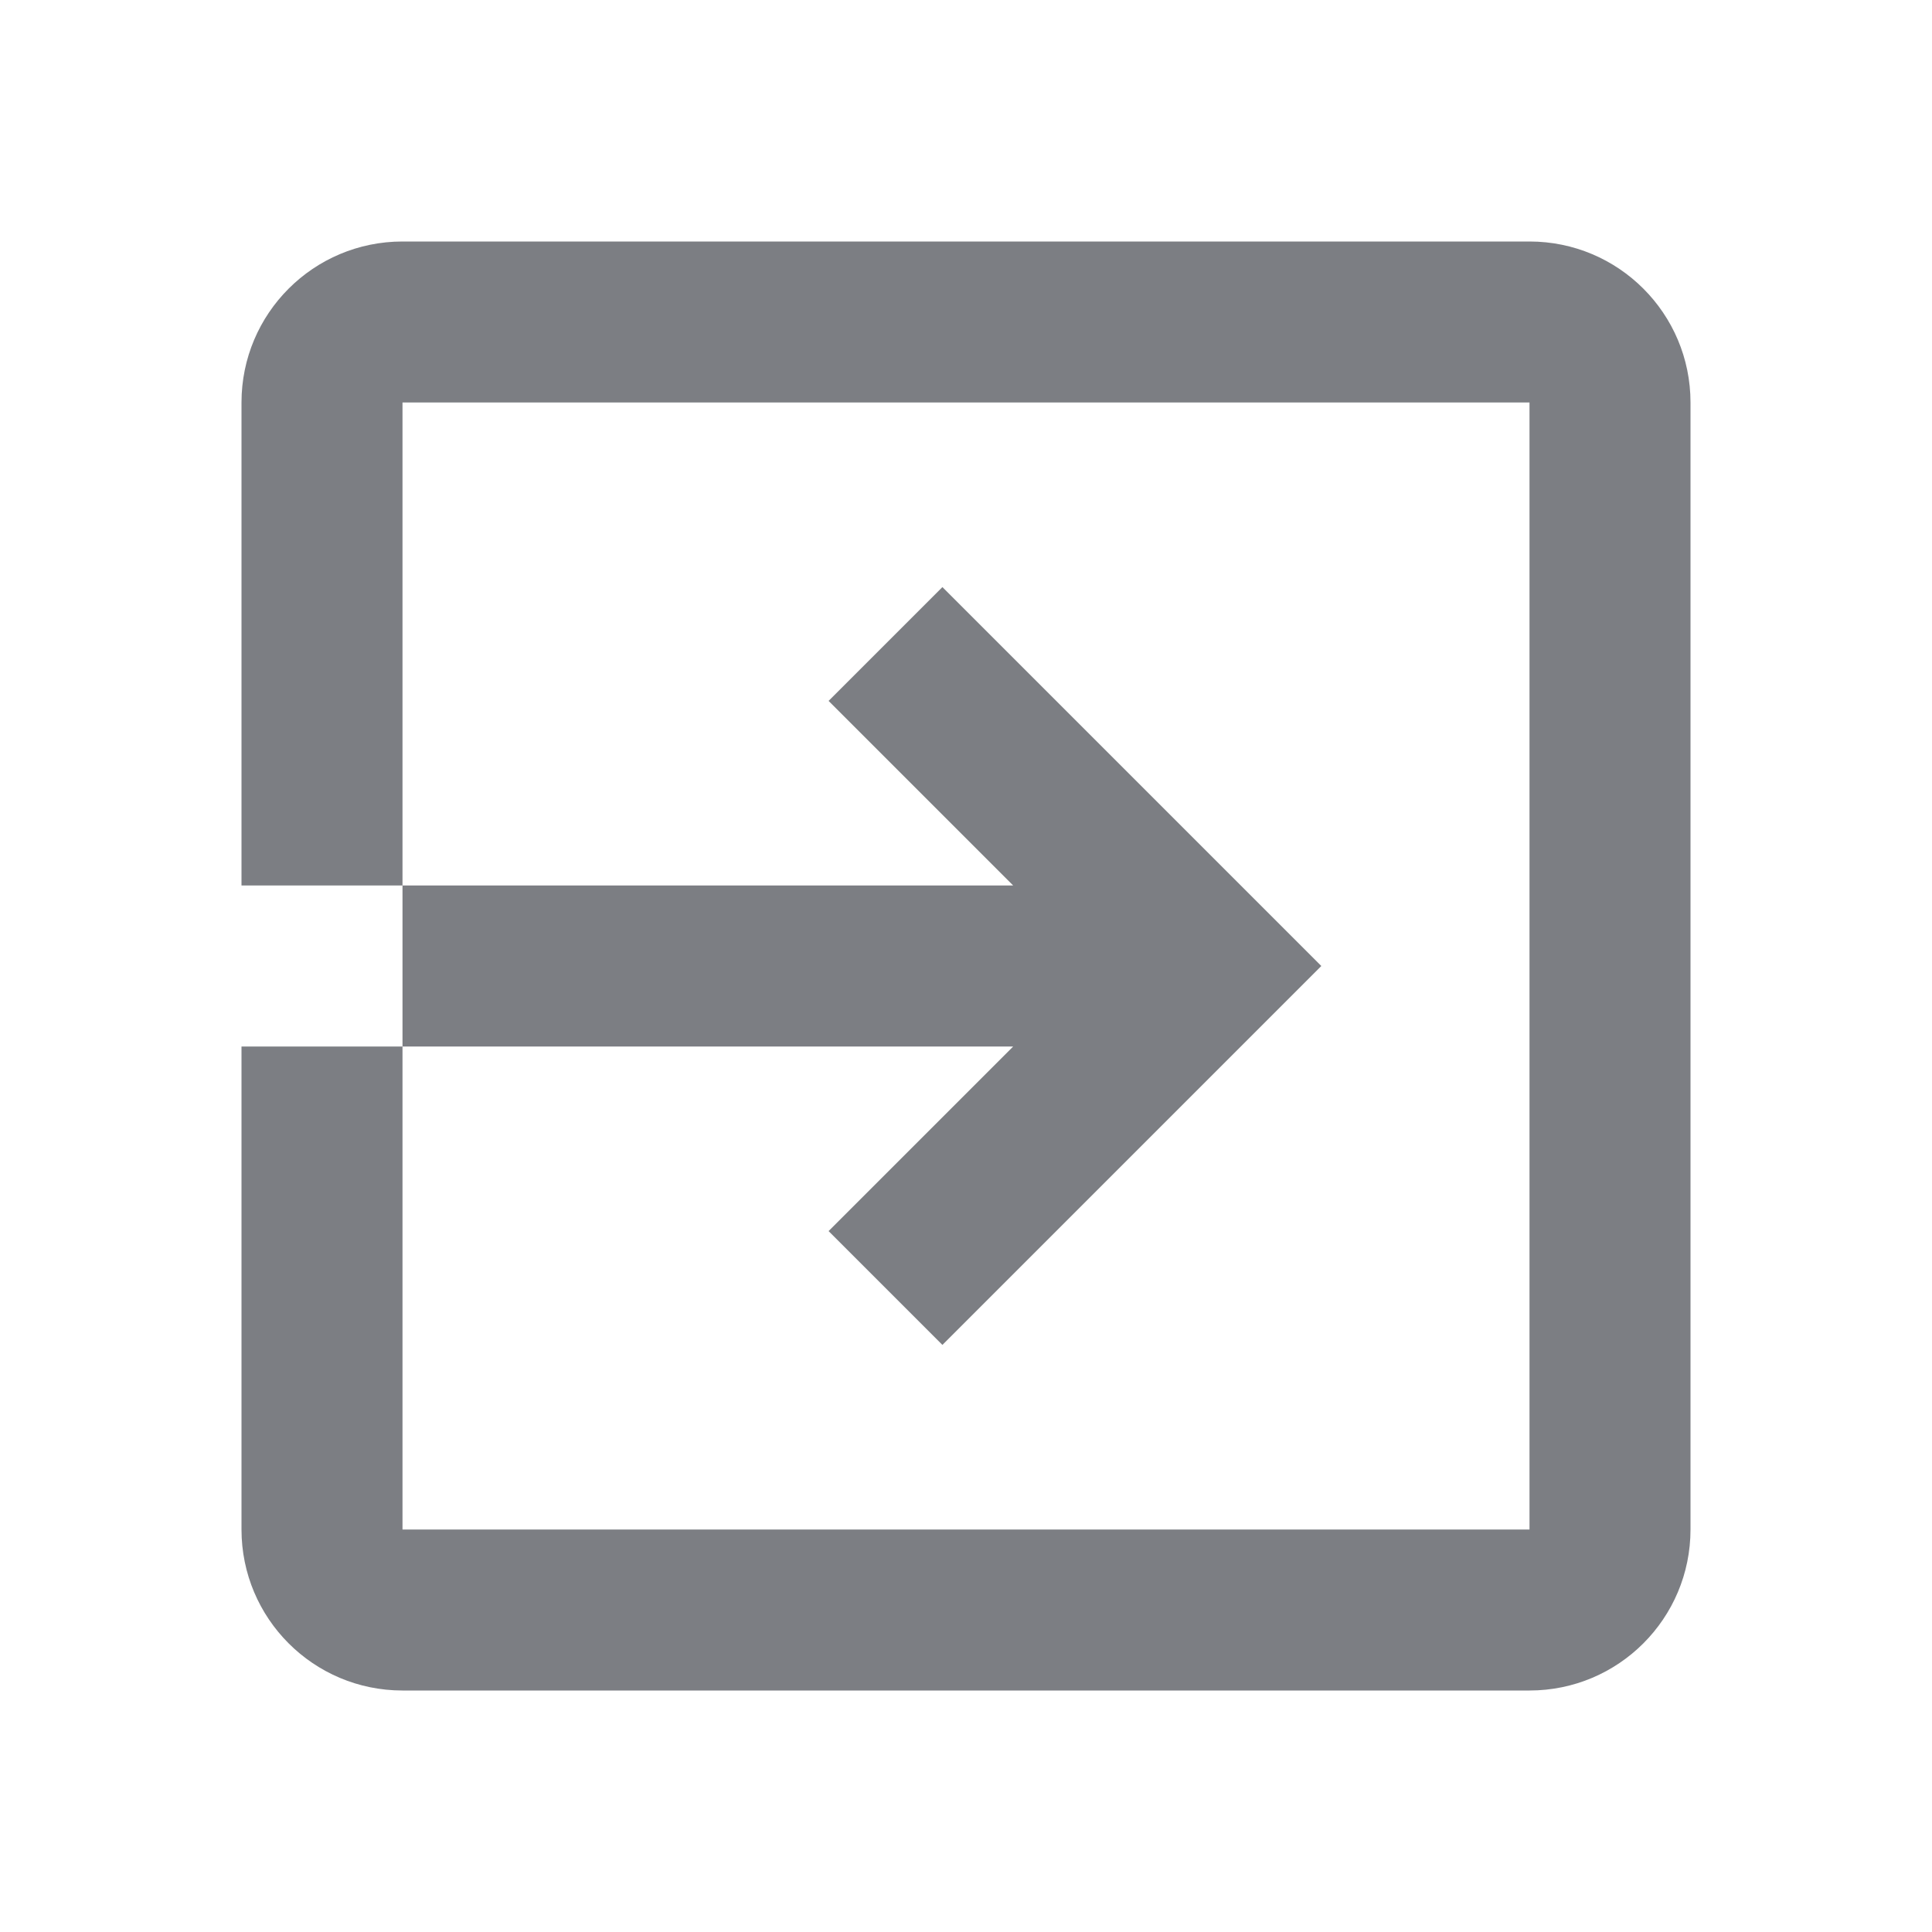 <svg width="24" height="24" viewBox="0 0 24 24" fill="none" xmlns="http://www.w3.org/2000/svg">
<path fill-rule="evenodd" clip-rule="evenodd" d="M5 3H19C20.105 3 21 3.895 21 5V19C21 20.105 20.105 21 19 21H5C3.895 21 3 20.105 3 19V13H5V19H19V5H5V11H12.586L10.293 8.707L11.707 7.293L16.414 12L11.707 16.707L10.293 15.293L12.586 13H5V11H3V5C3 3.895 3.895 3 5 3Z" fill="#7C7E83"/>
</svg>
